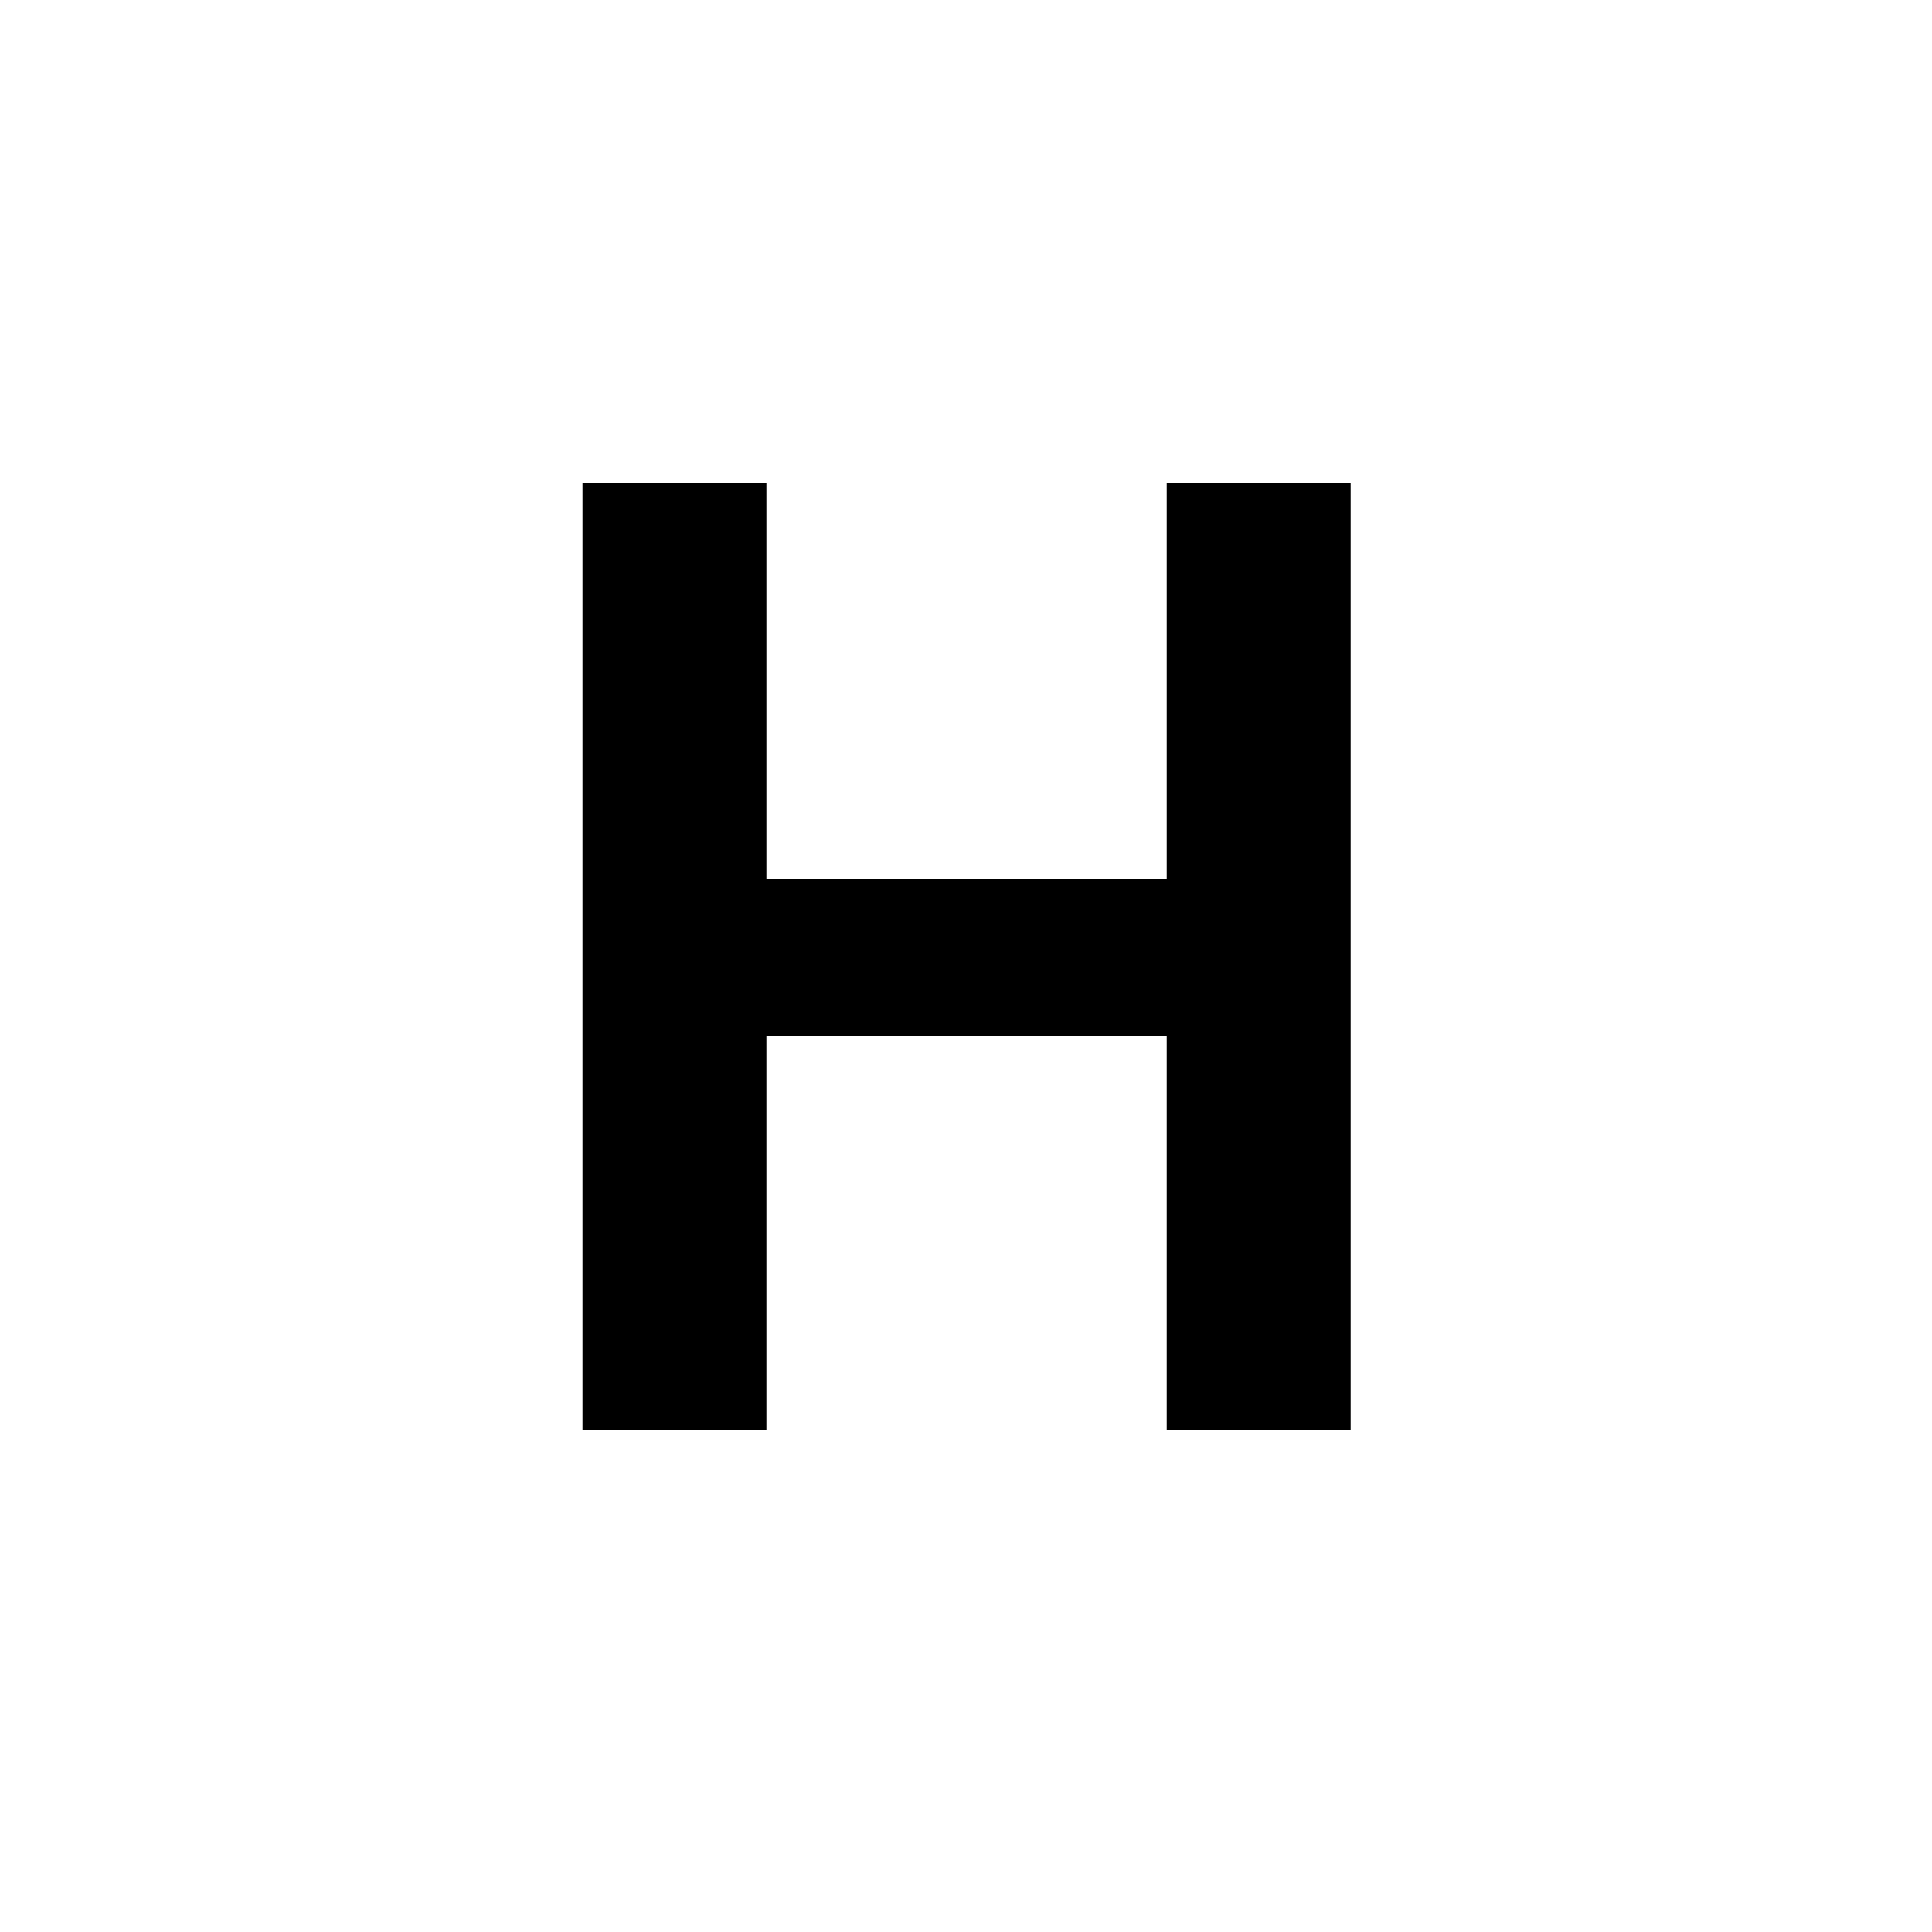 <svg width="500" height="500" viewBox="0 0 500 500" fill="none" xmlns="http://www.w3.org/2000/svg">
<rect width="500" height="500" fill="white"/>
<path d="M150.75 125H198.35V227.55H301.95V125H349.55V370H301.95V268.15H198.35V370H150.75V125Z" fill="black"/>
</svg>
